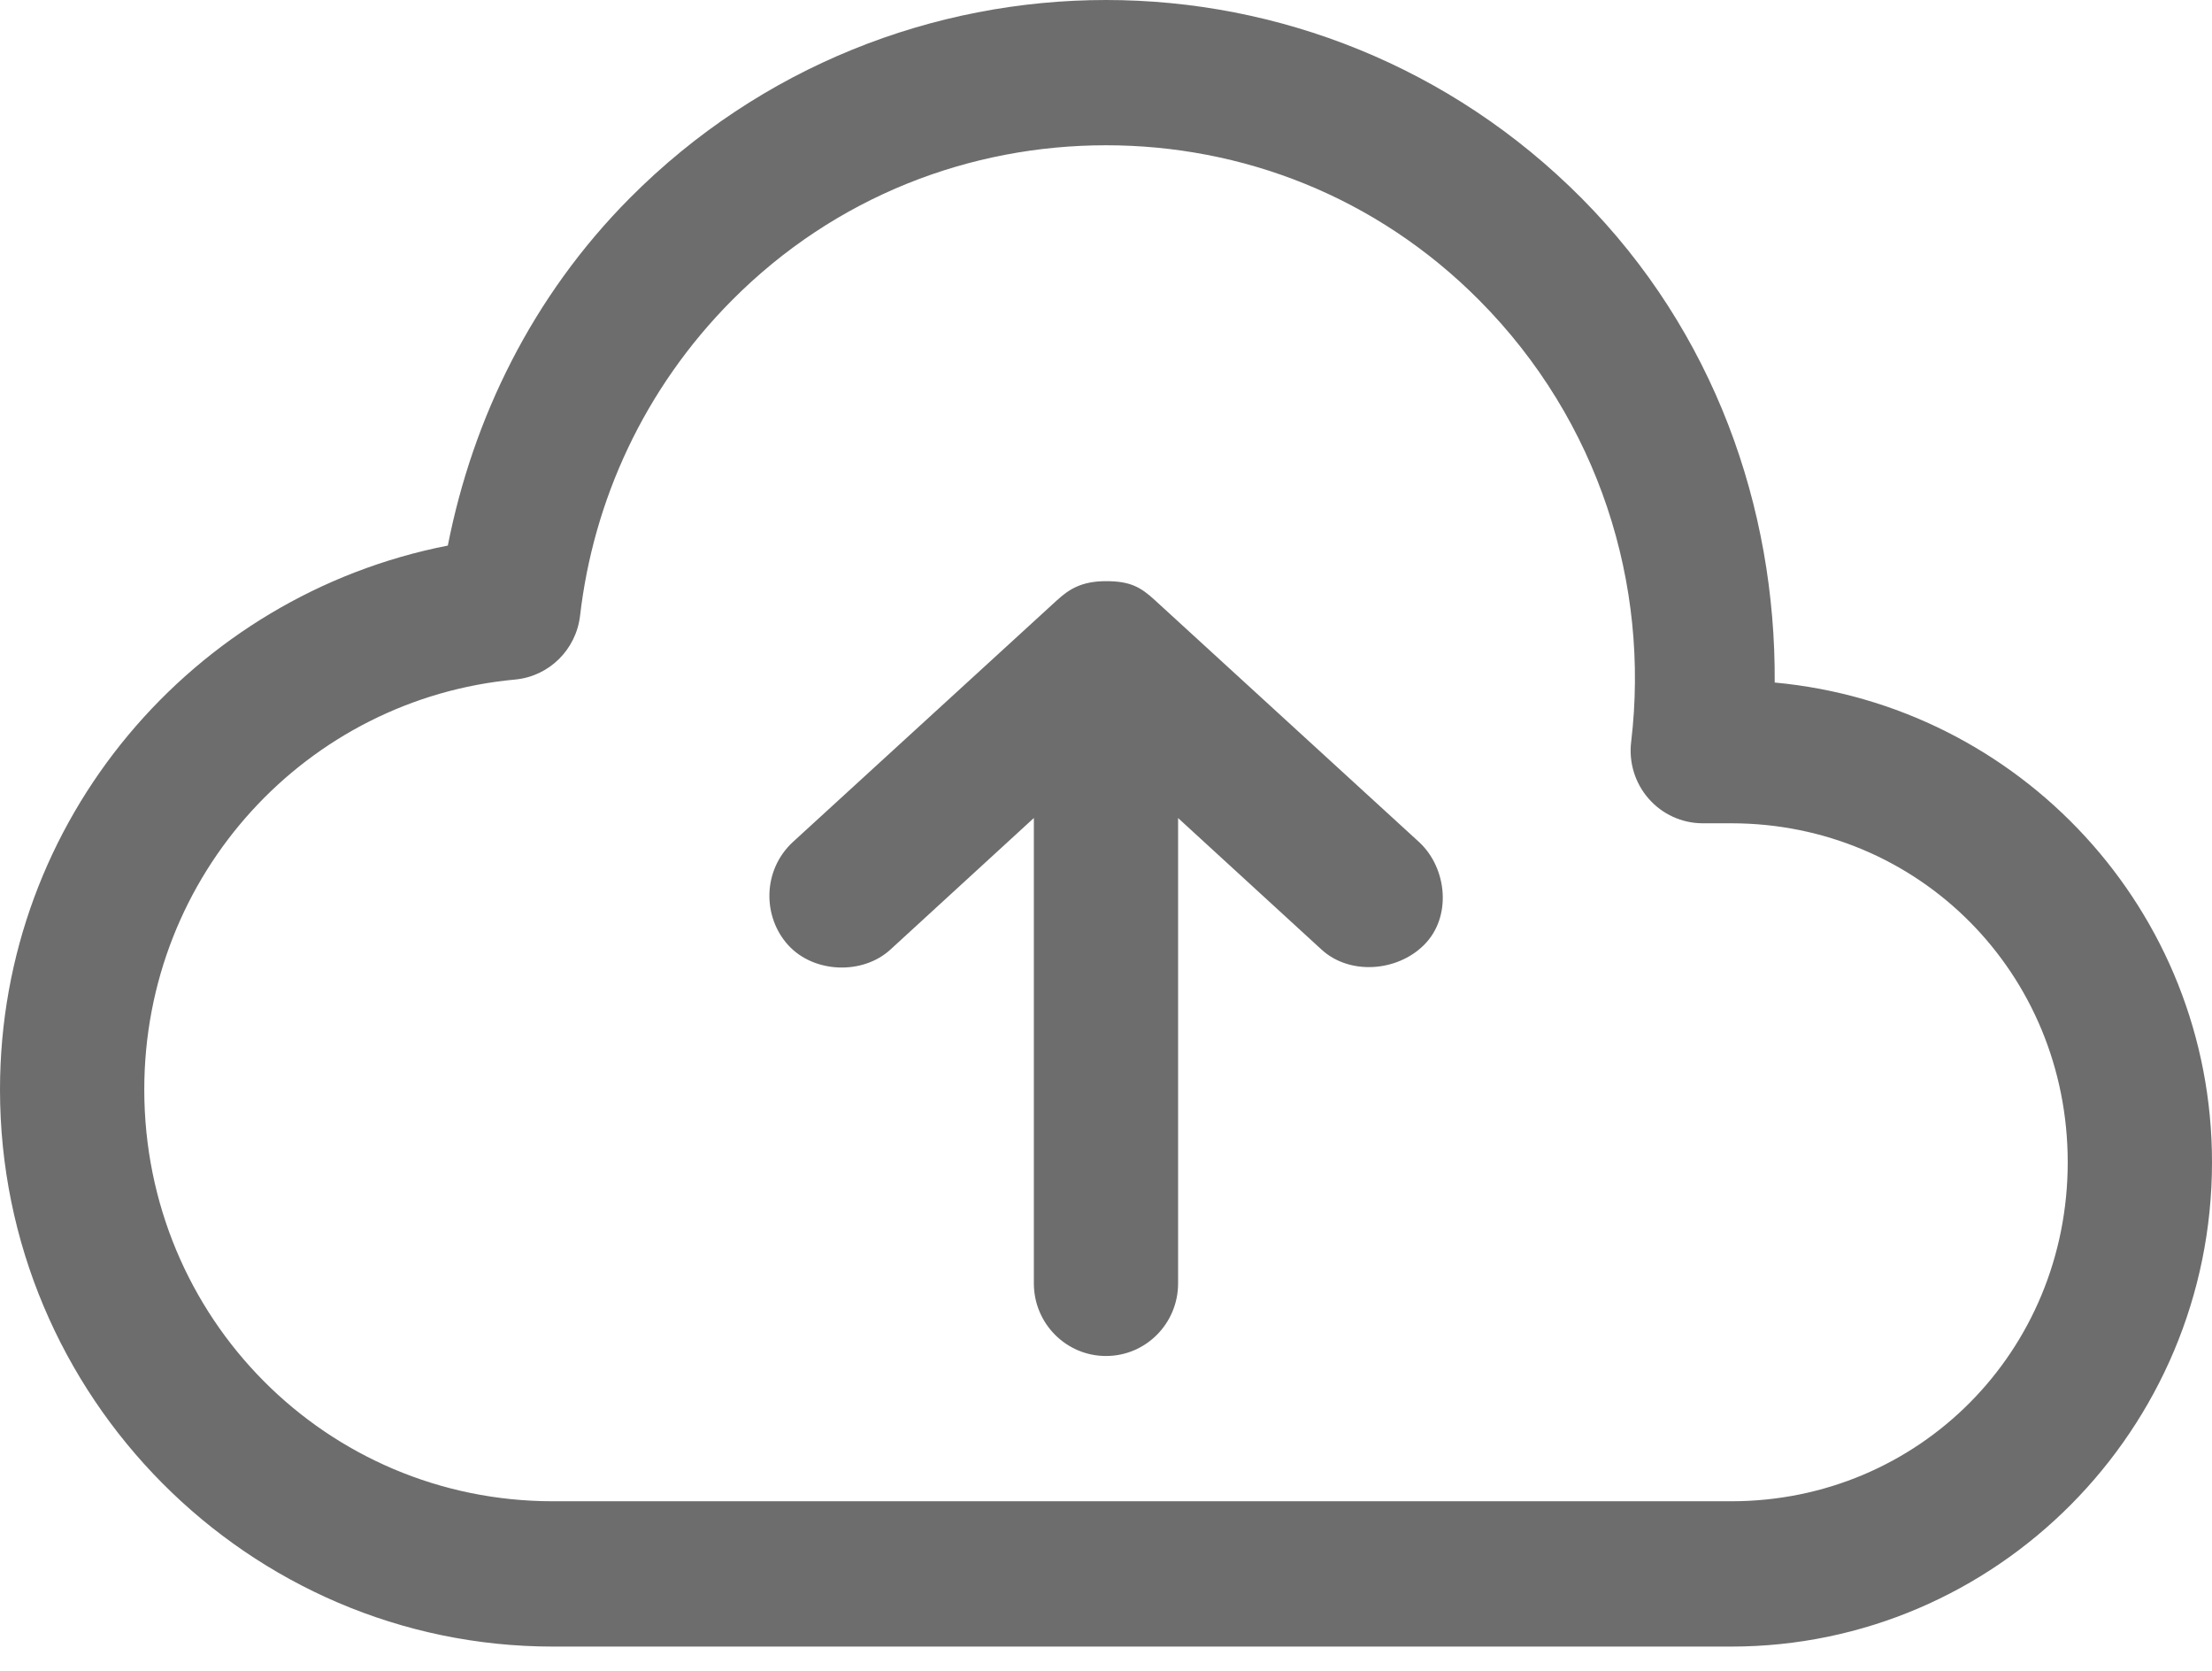 <svg xmlns="http://www.w3.org/2000/svg" width="49" height="37" fill="none" viewBox="0 0 49 37">
    <path fill="#6D6D6D" fill-rule="evenodd" d="M24.5 0c-3.812 0-7.645 1.464-10.552 4.39-2.162 2.177-3.473 4.877-4.028 7.692C4.279 13.184 0 18.143 0 24.131c0 6.792 5.503 12.333 12.25 12.333h26.098C44.22 36.464 49 31.653 49 25.739c0-5.581-4.27-10.125-9.687-10.624.025-3.882-1.344-7.772-4.277-10.725C32.13 1.466 28.312 0 24.5 0zm0 3.217c3.003 0 5.977 1.125 8.272 3.436 2.653 2.67 3.775 6.299 3.362 9.77-.057.457.083.917.386 1.263.302.346.737.545 1.195.546h.633c4.158 0 7.456 3.32 7.456 7.507 0 4.187-3.298 7.507-7.456 7.507H12.25c-5.02 0-9.054-4.062-9.054-9.116 0-4.772 3.605-8.66 8.222-9.082.746-.073 1.341-.659 1.431-1.408.294-2.55 1.415-5.027 3.362-6.987 2.294-2.31 5.286-3.436 8.289-3.436zM23.418 13.29c.268-.247.55-.42 1.082-.42.533 0 .765.128 1.082.42l5.858 5.362c.615.571.73 1.658.1 2.279-.597.59-1.643.666-2.263.1l-3.18-2.915V28.42c0 .889-.714 1.609-1.597 1.609s-1.598-.72-1.598-1.609V18.115l-3.179 2.915c-.62.566-1.699.52-2.263-.1-.565-.621-.577-1.647.1-2.28l5.858-5.361z" clip-rule="evenodd"/>
</svg>
